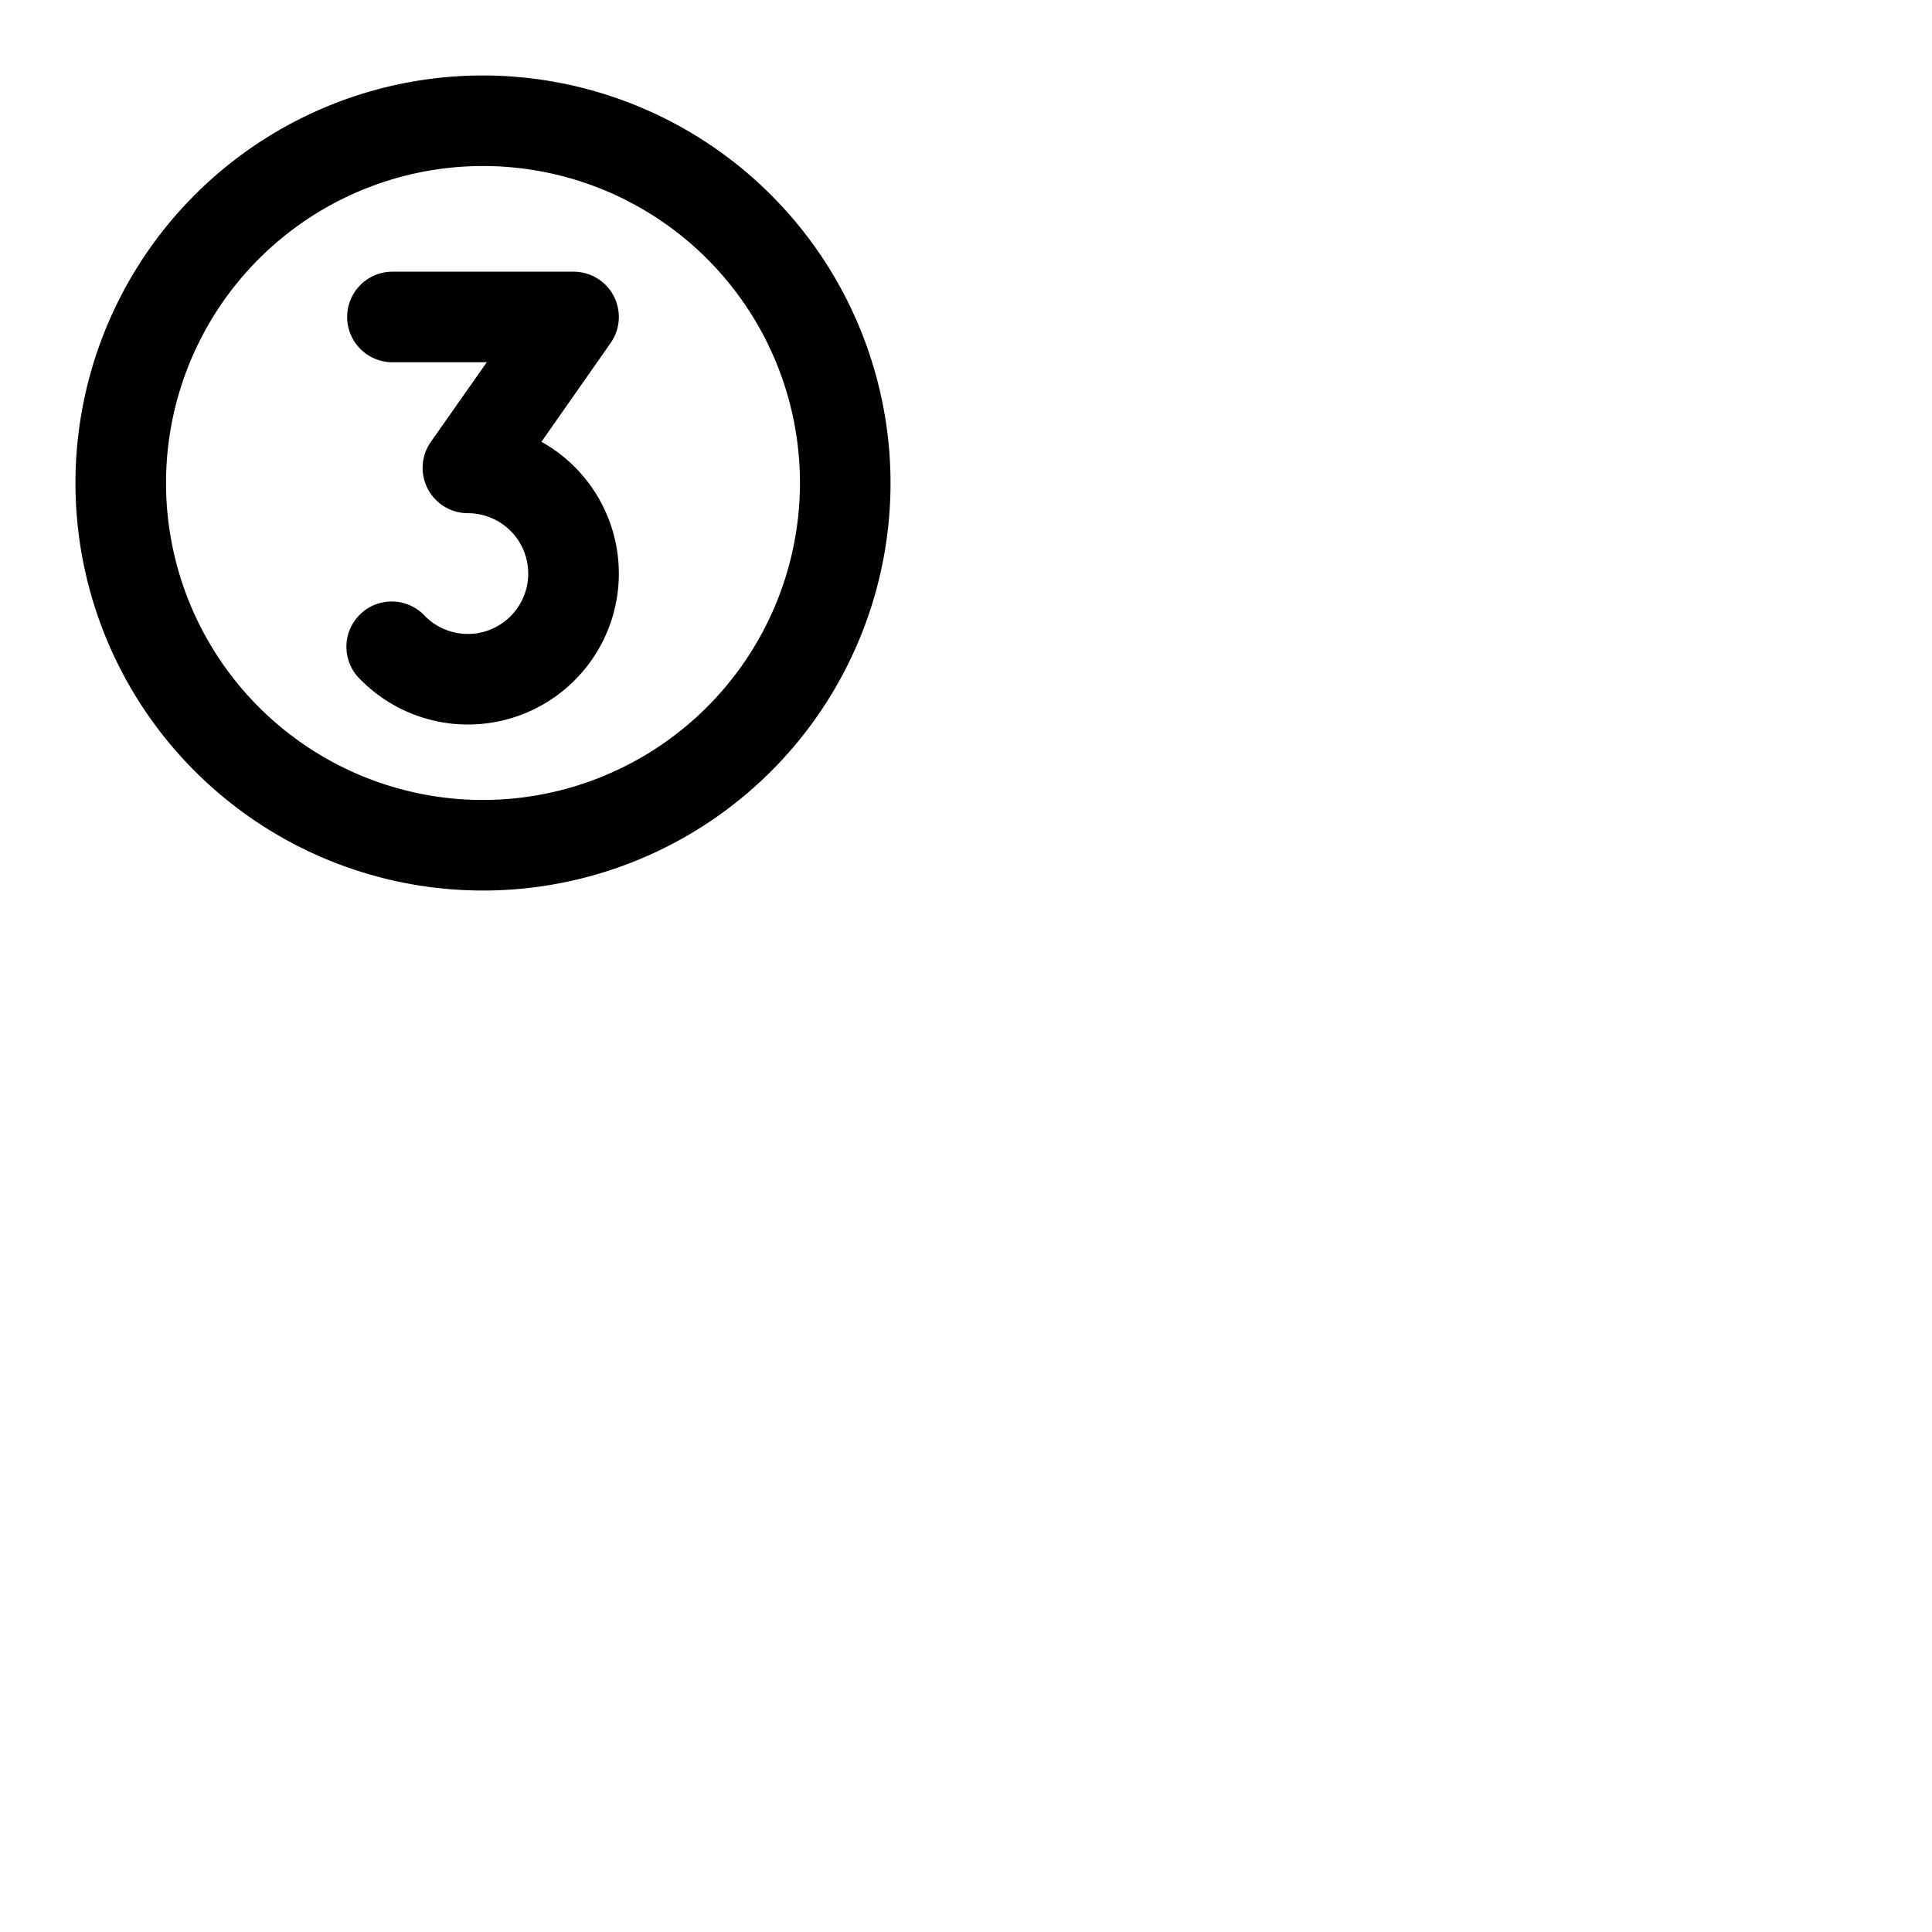 <svg xmlns="http://www.w3.org/2000/svg" version="1.1" viewBox="0 0 512 512" fill="currentColor"><path fill="currentColor" d="M128 20a108 108 0 1 0 108 108A108.12 108.12 0 0 0 128 20m0 192a84 84 0 1 1 84-84a84.09 84.09 0 0 1-84 84m36-60a40 40 0 0 1-68.57 28a12 12 0 1 1 17.14-16.79A16 16 0 1 0 124 136a12 12 0 0 1-9.83-18.88L129 96h-25a12 12 0 0 1 0-24h48a12 12 0 0 1 9.83 18.88l-18.34 26.2A40 40 0 0 1 164 152"/></svg>